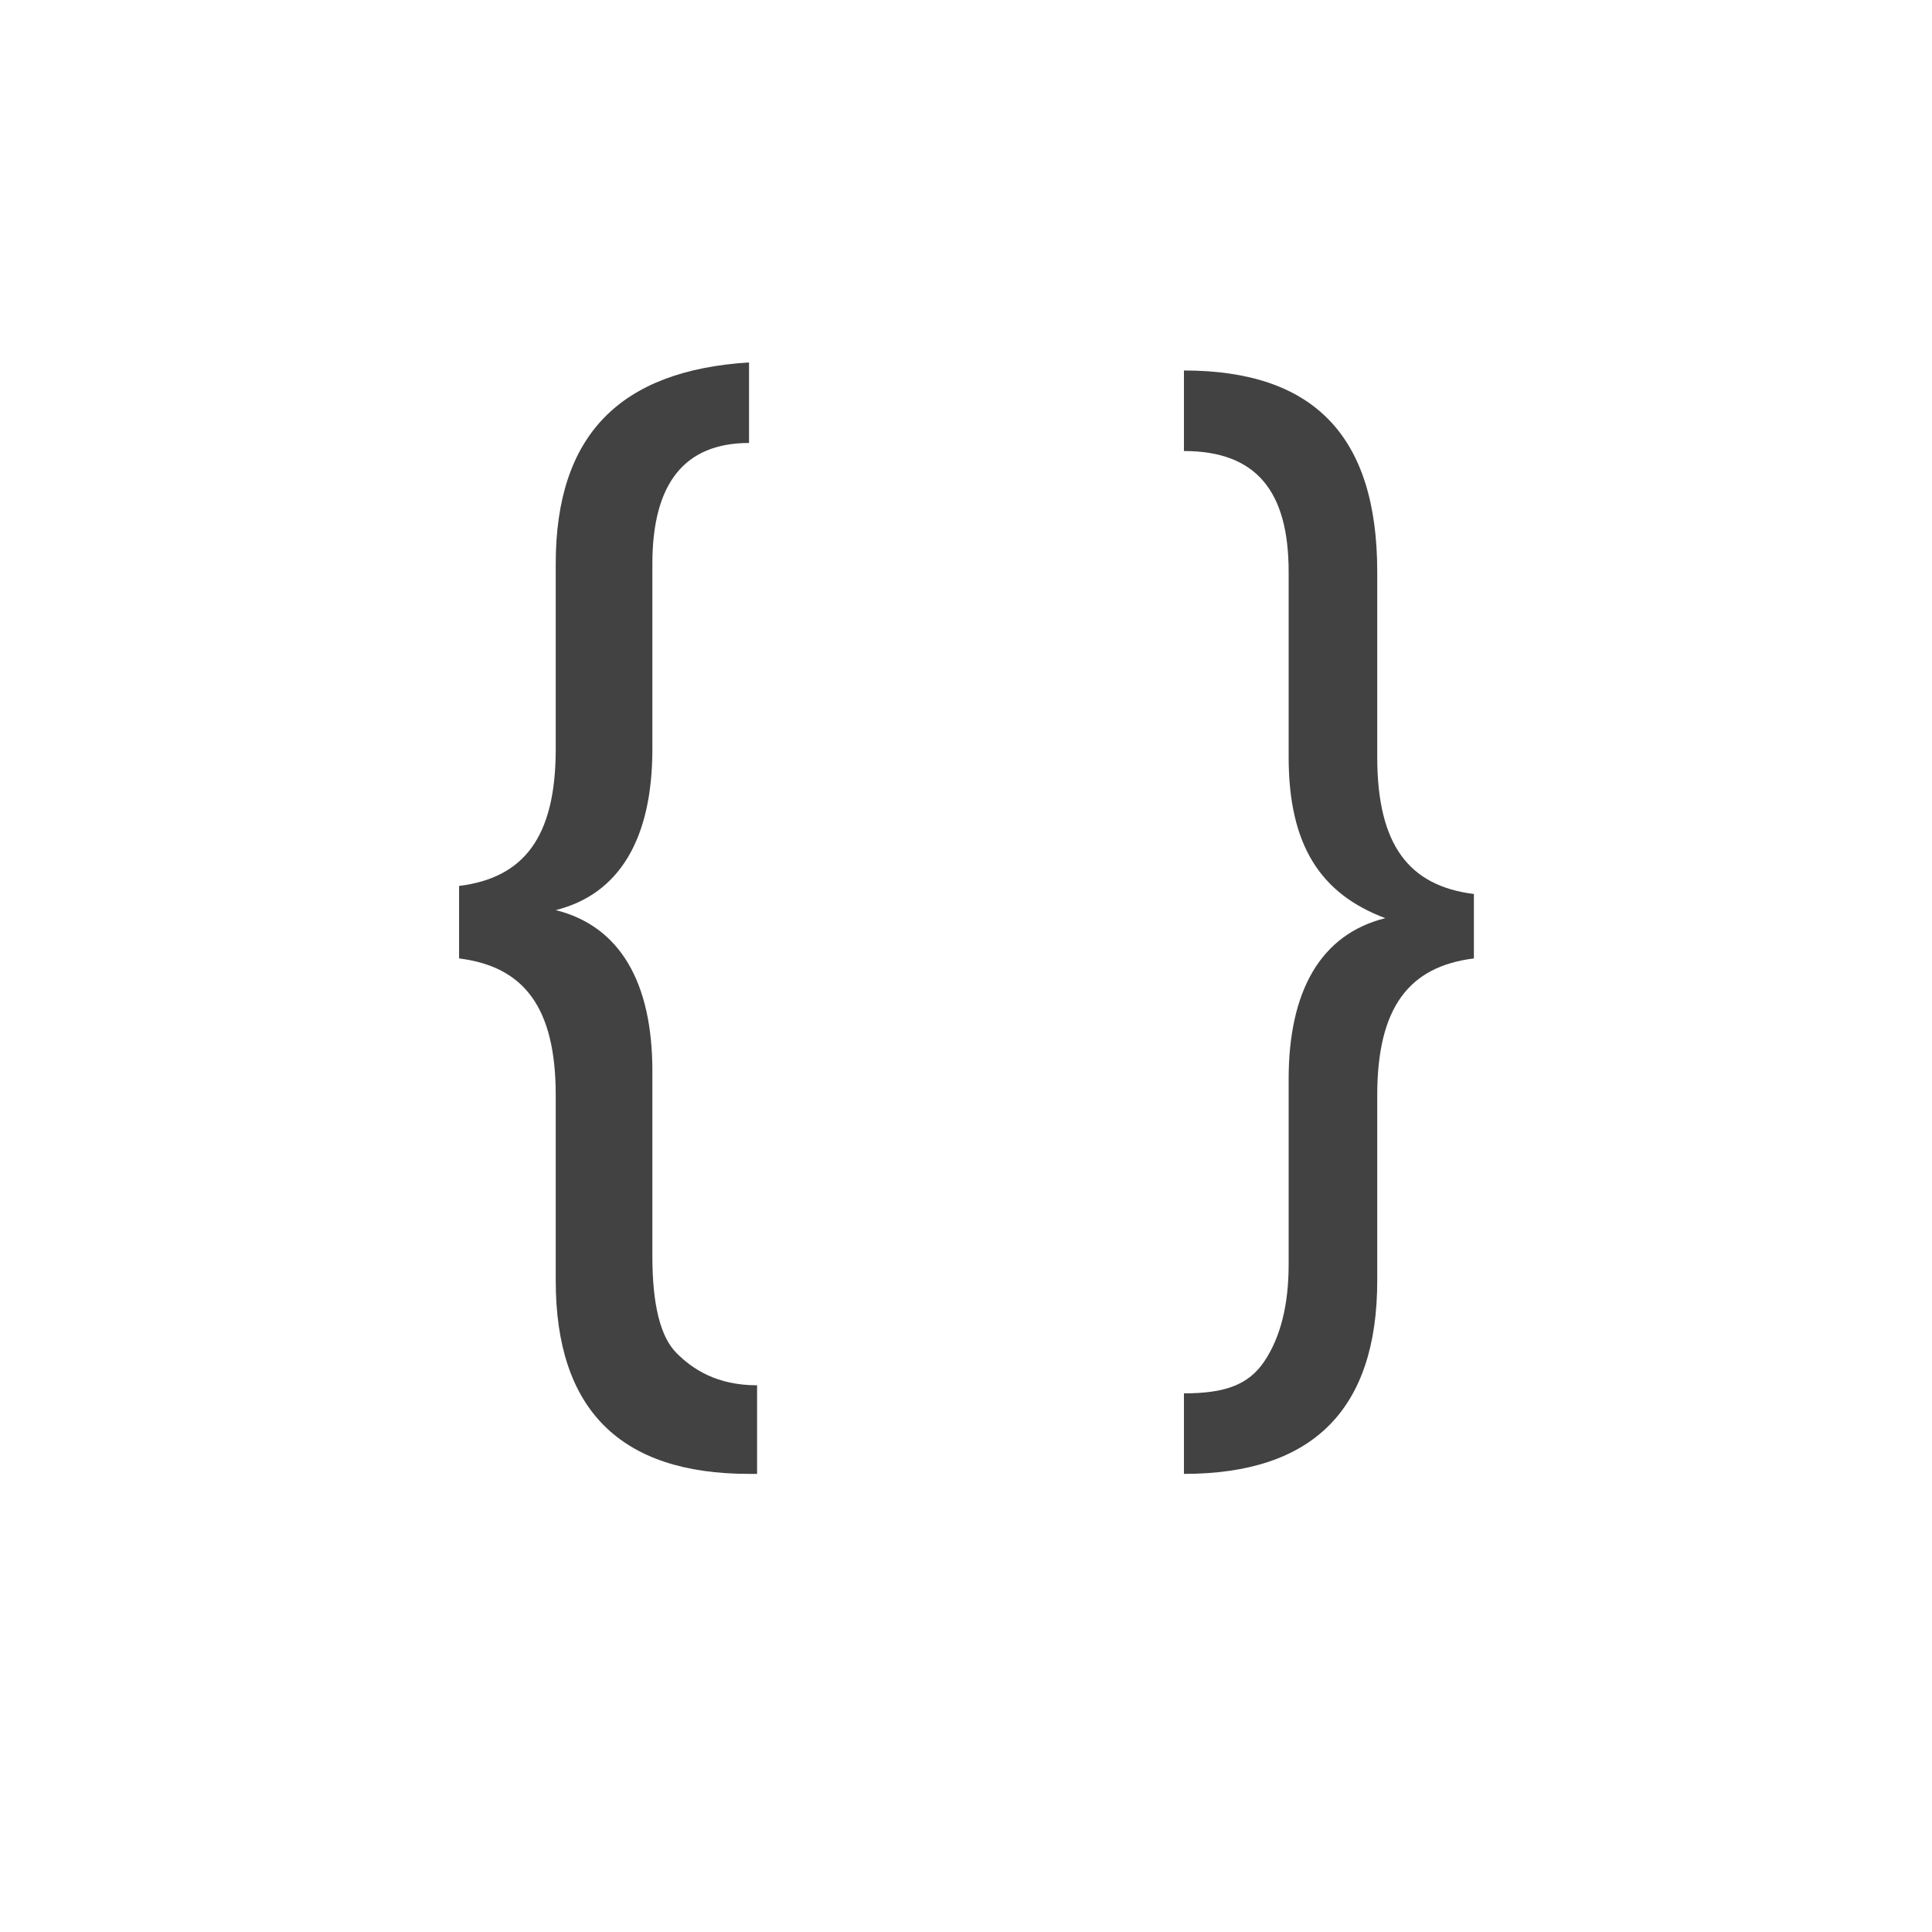 <?xml version="1.0" encoding="UTF-8"?>
<!DOCTYPE svg PUBLIC '-//W3C//DTD SVG 1.0//EN'
          'http://www.w3.org/TR/2001/REC-SVG-20010904/DTD/svg10.dtd'>
<svg style="fill-opacity:1; color-rendering:auto; color-interpolation:auto; text-rendering:auto; stroke:black; stroke-linecap:square; stroke-miterlimit:10; shape-rendering:auto; stroke-opacity:1; fill:black; stroke-dasharray:none; font-weight:normal; stroke-width:1; font-family:'Arial'; font-style:normal; stroke-linejoin:miter; font-size:12px; stroke-dashoffset:0; image-rendering:auto;" xmlns="http://www.w3.org/2000/svg" width="0.167in" viewBox="0 0 16 16" xmlns:xlink="http://www.w3.org/1999/xlink" height="0.167in"
><!--Generated by the Batik Graphics2D SVG Generator--><defs id="genericDefs"
  /><g
  ><defs id="defs1"
    ><clipPath clipPathUnits="userSpaceOnUse" id="clipPath1"
      ><path d="M0 0 L24 0 L24 24 L0 24 L0 0 Z"
      /></clipPath
      ><clipPath clipPathUnits="userSpaceOnUse" id="clipPath2"
      ><path d="M0 0 L0 24 L24 24 L24 0 Z"
      /></clipPath
    ></defs
    ><g style="fill:rgb(66,66,66); text-rendering:geometricPrecision; stroke:rgb(66,66,66);" transform="matrix(0.667,0,0,0.667,0,0)"
    ><path d="M9.3 18.3 C7.7 18.3 6.9 17.5 6.9 15.9 L6.9 13.6 C6.9 12.5 6.5 12 5.7 11.9 L5.7 11 C6.5 10.9 6.9 10.4 6.9 9.3 L6.9 7 C6.9 5.4 7.7 4.6 9.3 4.5 L9.3 5.5 C8.5 5.5 8.1 6 8.1 7 L8.1 9.3 C8.1 10.4 7.7 11.1 6.9 11.3 L6.9 11.3 C7.7 11.5 8.1 12.2 8.1 13.3 L8.1 15.6 C8.1 16.2 8.2 16.6 8.4 16.8 C8.6 17 8.9 17.2 9.4 17.2 L9.4 18.3 L9.3 18.3 Z" style="stroke:none; clip-path:url(#clipPath2);"
    /></g
    ><g style="fill:rgb(66,66,66); text-rendering:geometricPrecision; stroke:rgb(66,66,66);" transform="matrix(0.667,0,0,0.667,0,0)"
    ><path d="M18.3 11.9 C17.5 12 17.1 12.5 17.1 13.6 L17.1 15.9 C17.1 17.5 16.3 18.3 14.7 18.3 L14.7 17.3 C15.2 17.3 15.5 17.2 15.7 16.9 C15.9 16.6 16 16.2 16 15.7 L16 13.4 C16 12.3 16.4 11.6 17.2 11.4 L17.2 11.4 C16.4 11.1 16 10.5 16 9.4 L16 7.1 C16 6.1 15.6 5.6 14.7 5.6 L14.7 4.6 C16.3 4.6 17.1 5.4 17.1 7.1 L17.1 9.4 C17.1 10.5 17.5 11 18.3 11.1 L18.3 11.9 Z" style="stroke:none; clip-path:url(#clipPath2);"
    /></g
  ></g
></svg
>
